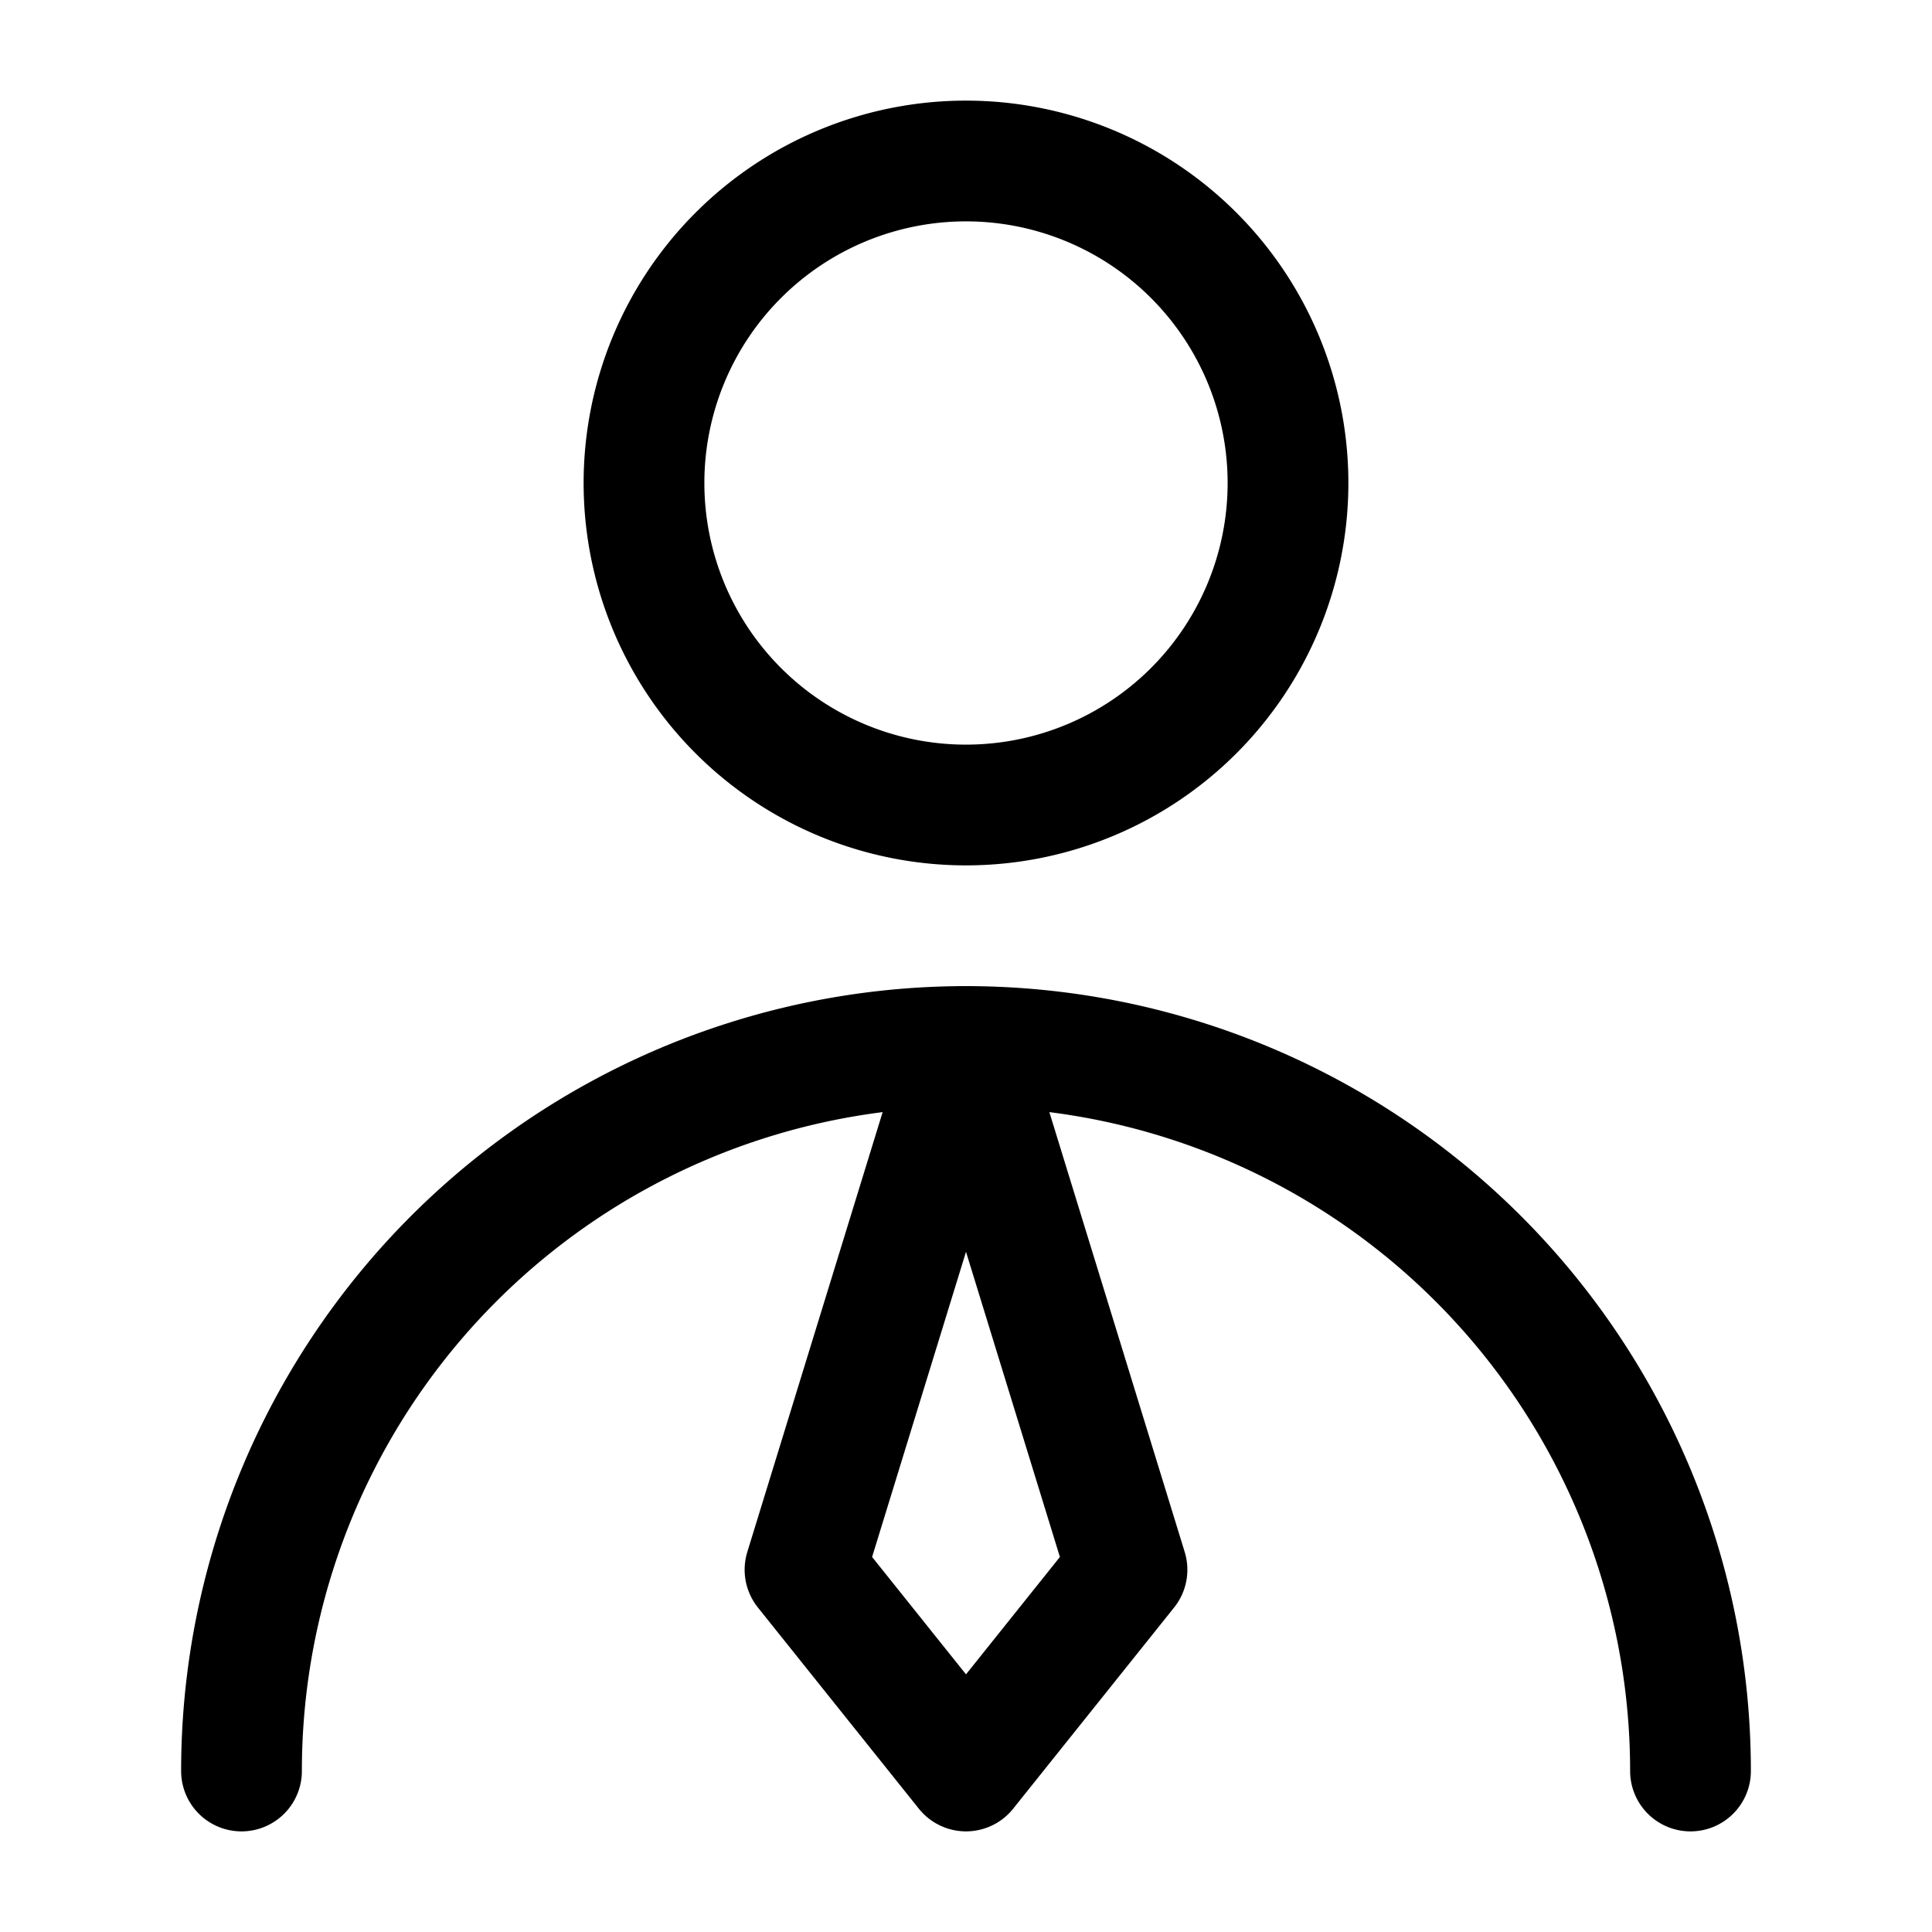 <svg xmlns="http://www.w3.org/2000/svg" width="24" height="24" fill="none" stroke-width="1.5" viewBox="0 0 24 24"><path stroke="currentColor" stroke-linecap="round" stroke-linejoin="round" d="M12 10a4 4 0 1 0 0-8 4 4 0 0 0 0 8Zm9 12a9 9 0 1 0-18 0"/><path stroke="currentColor" stroke-linecap="round" stroke-linejoin="round" d="m12 22 2-2.5-2-6.5-2 6.5 2 2.5Z"/></svg>